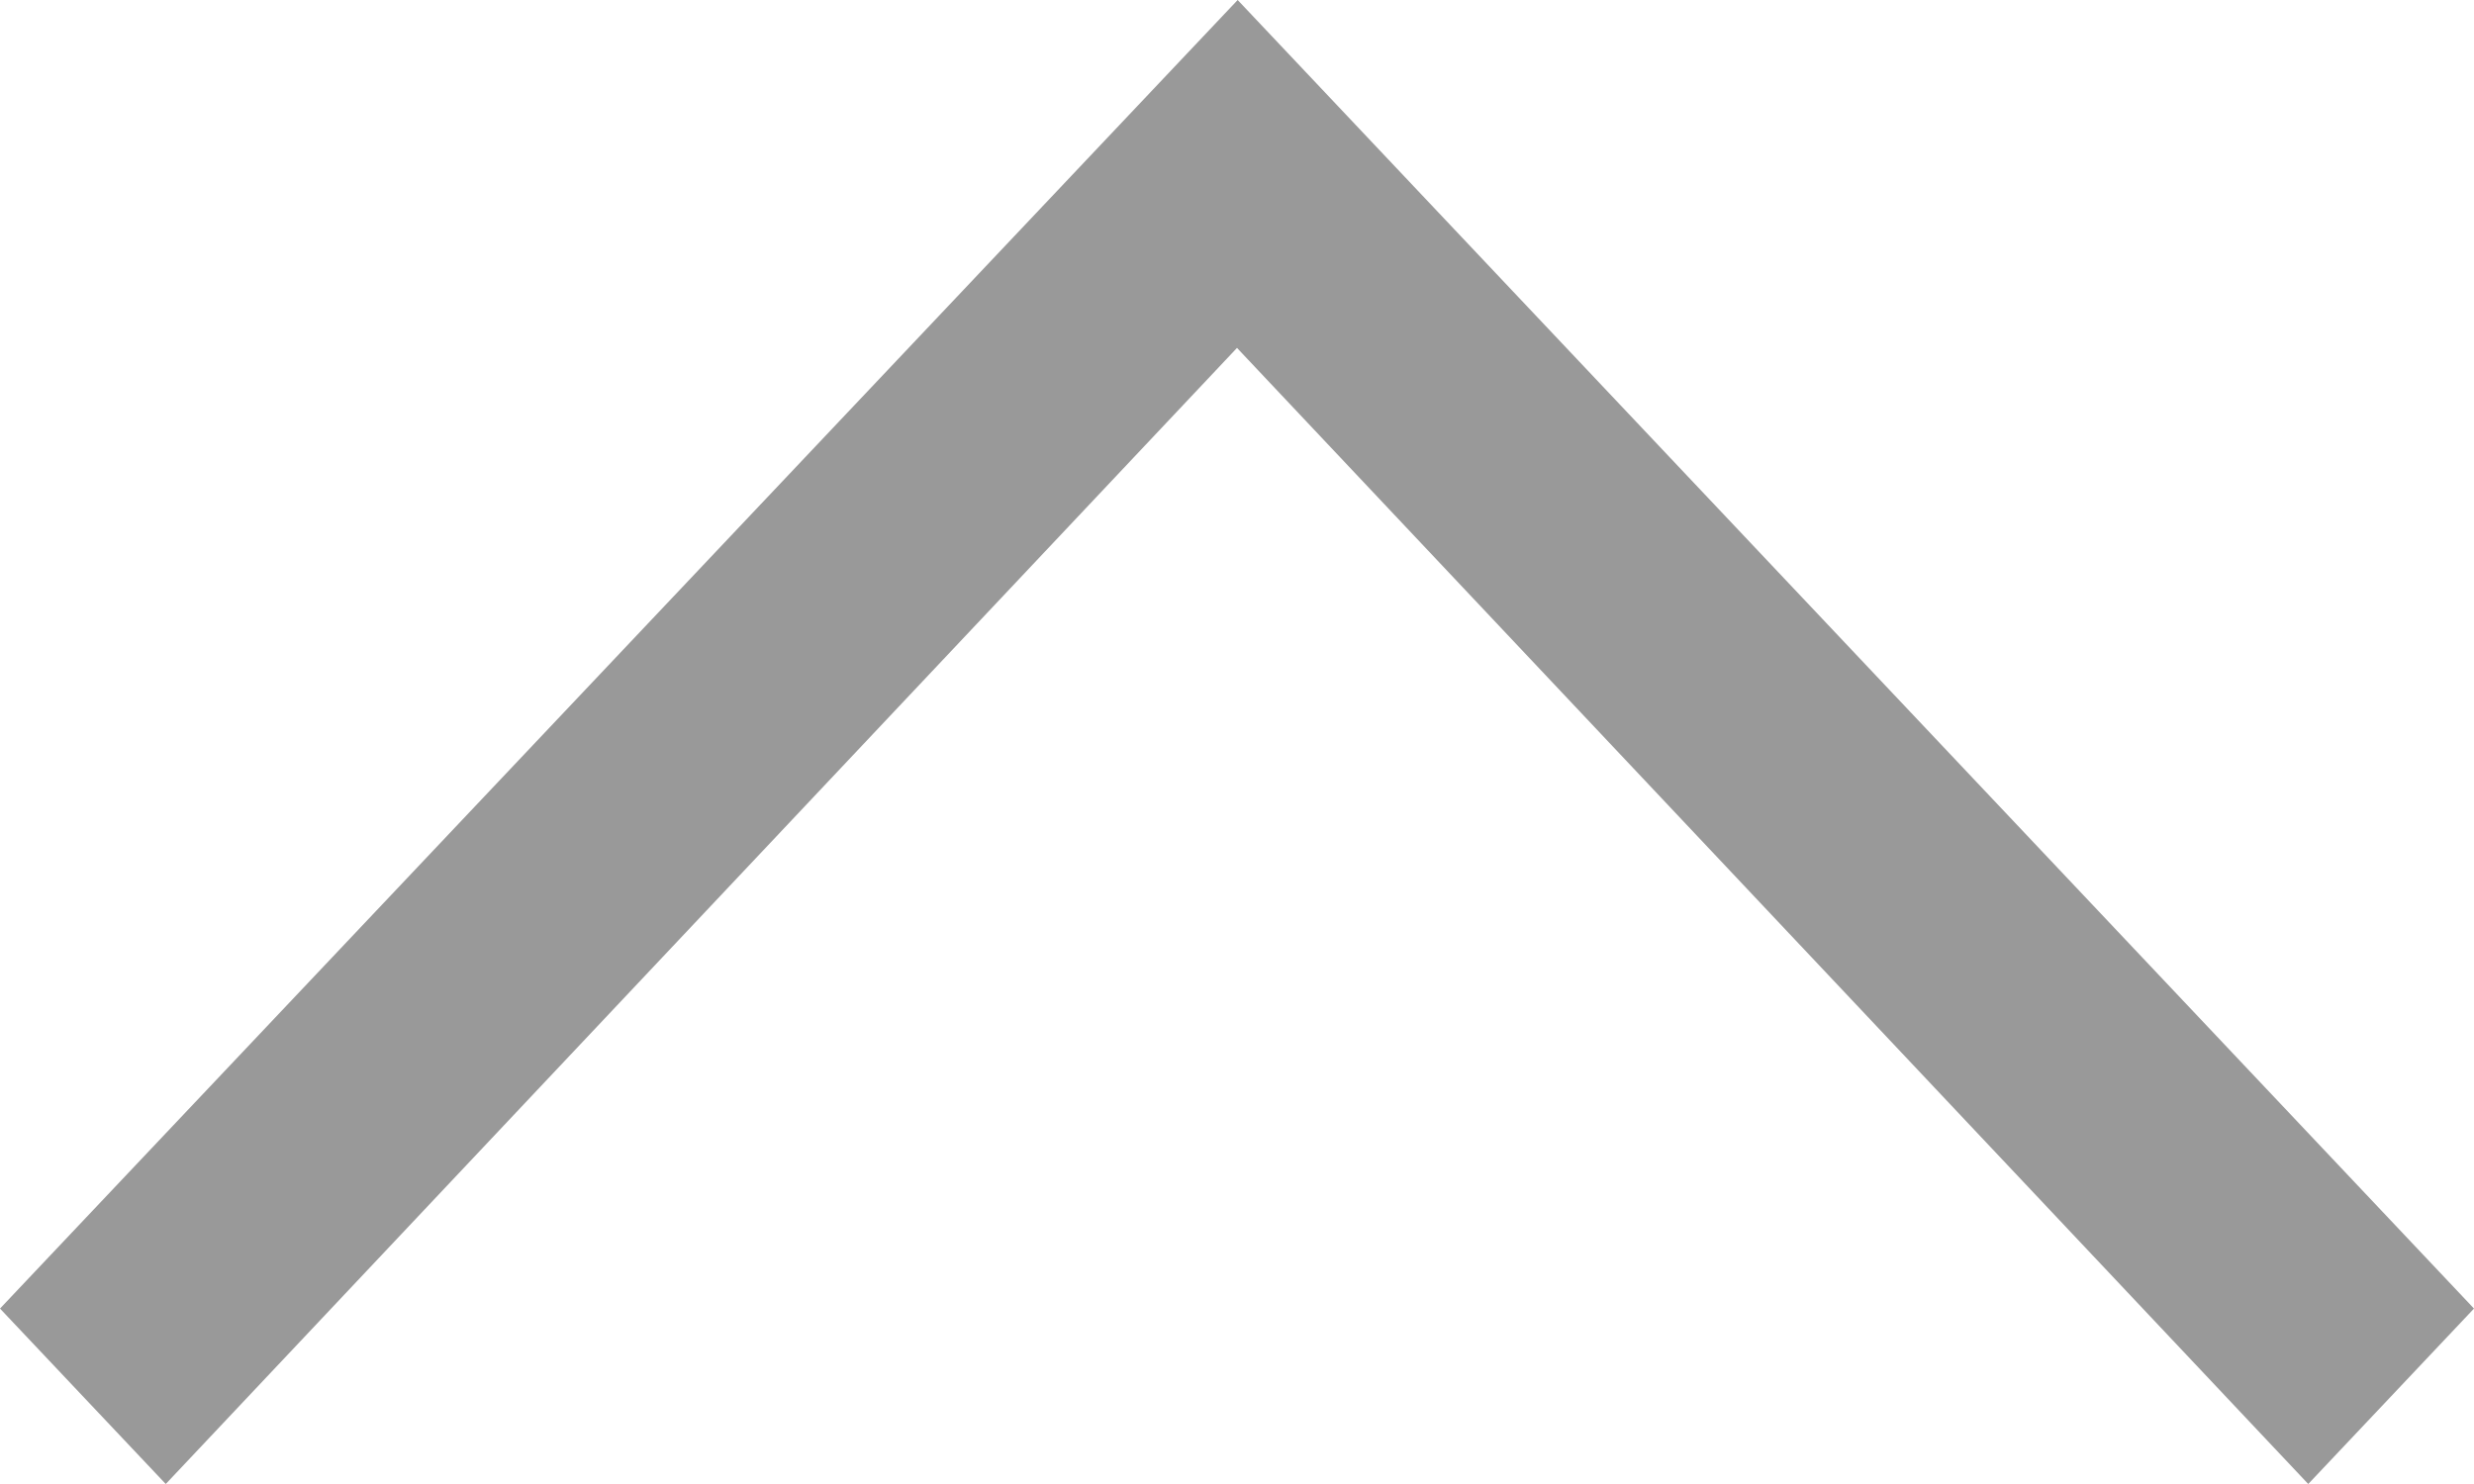 <svg width="15" height="9" viewBox="0 0 15 9" fill="none" xmlns="http://www.w3.org/2000/svg">
<path fill-rule="evenodd" clip-rule="evenodd" d="M13.995 9L7.5 2.11L1.005 9L0 7.936L7.504 -1.19209e-07L15 7.936L13.995 9Z" fill="#999999"/>
</svg>
